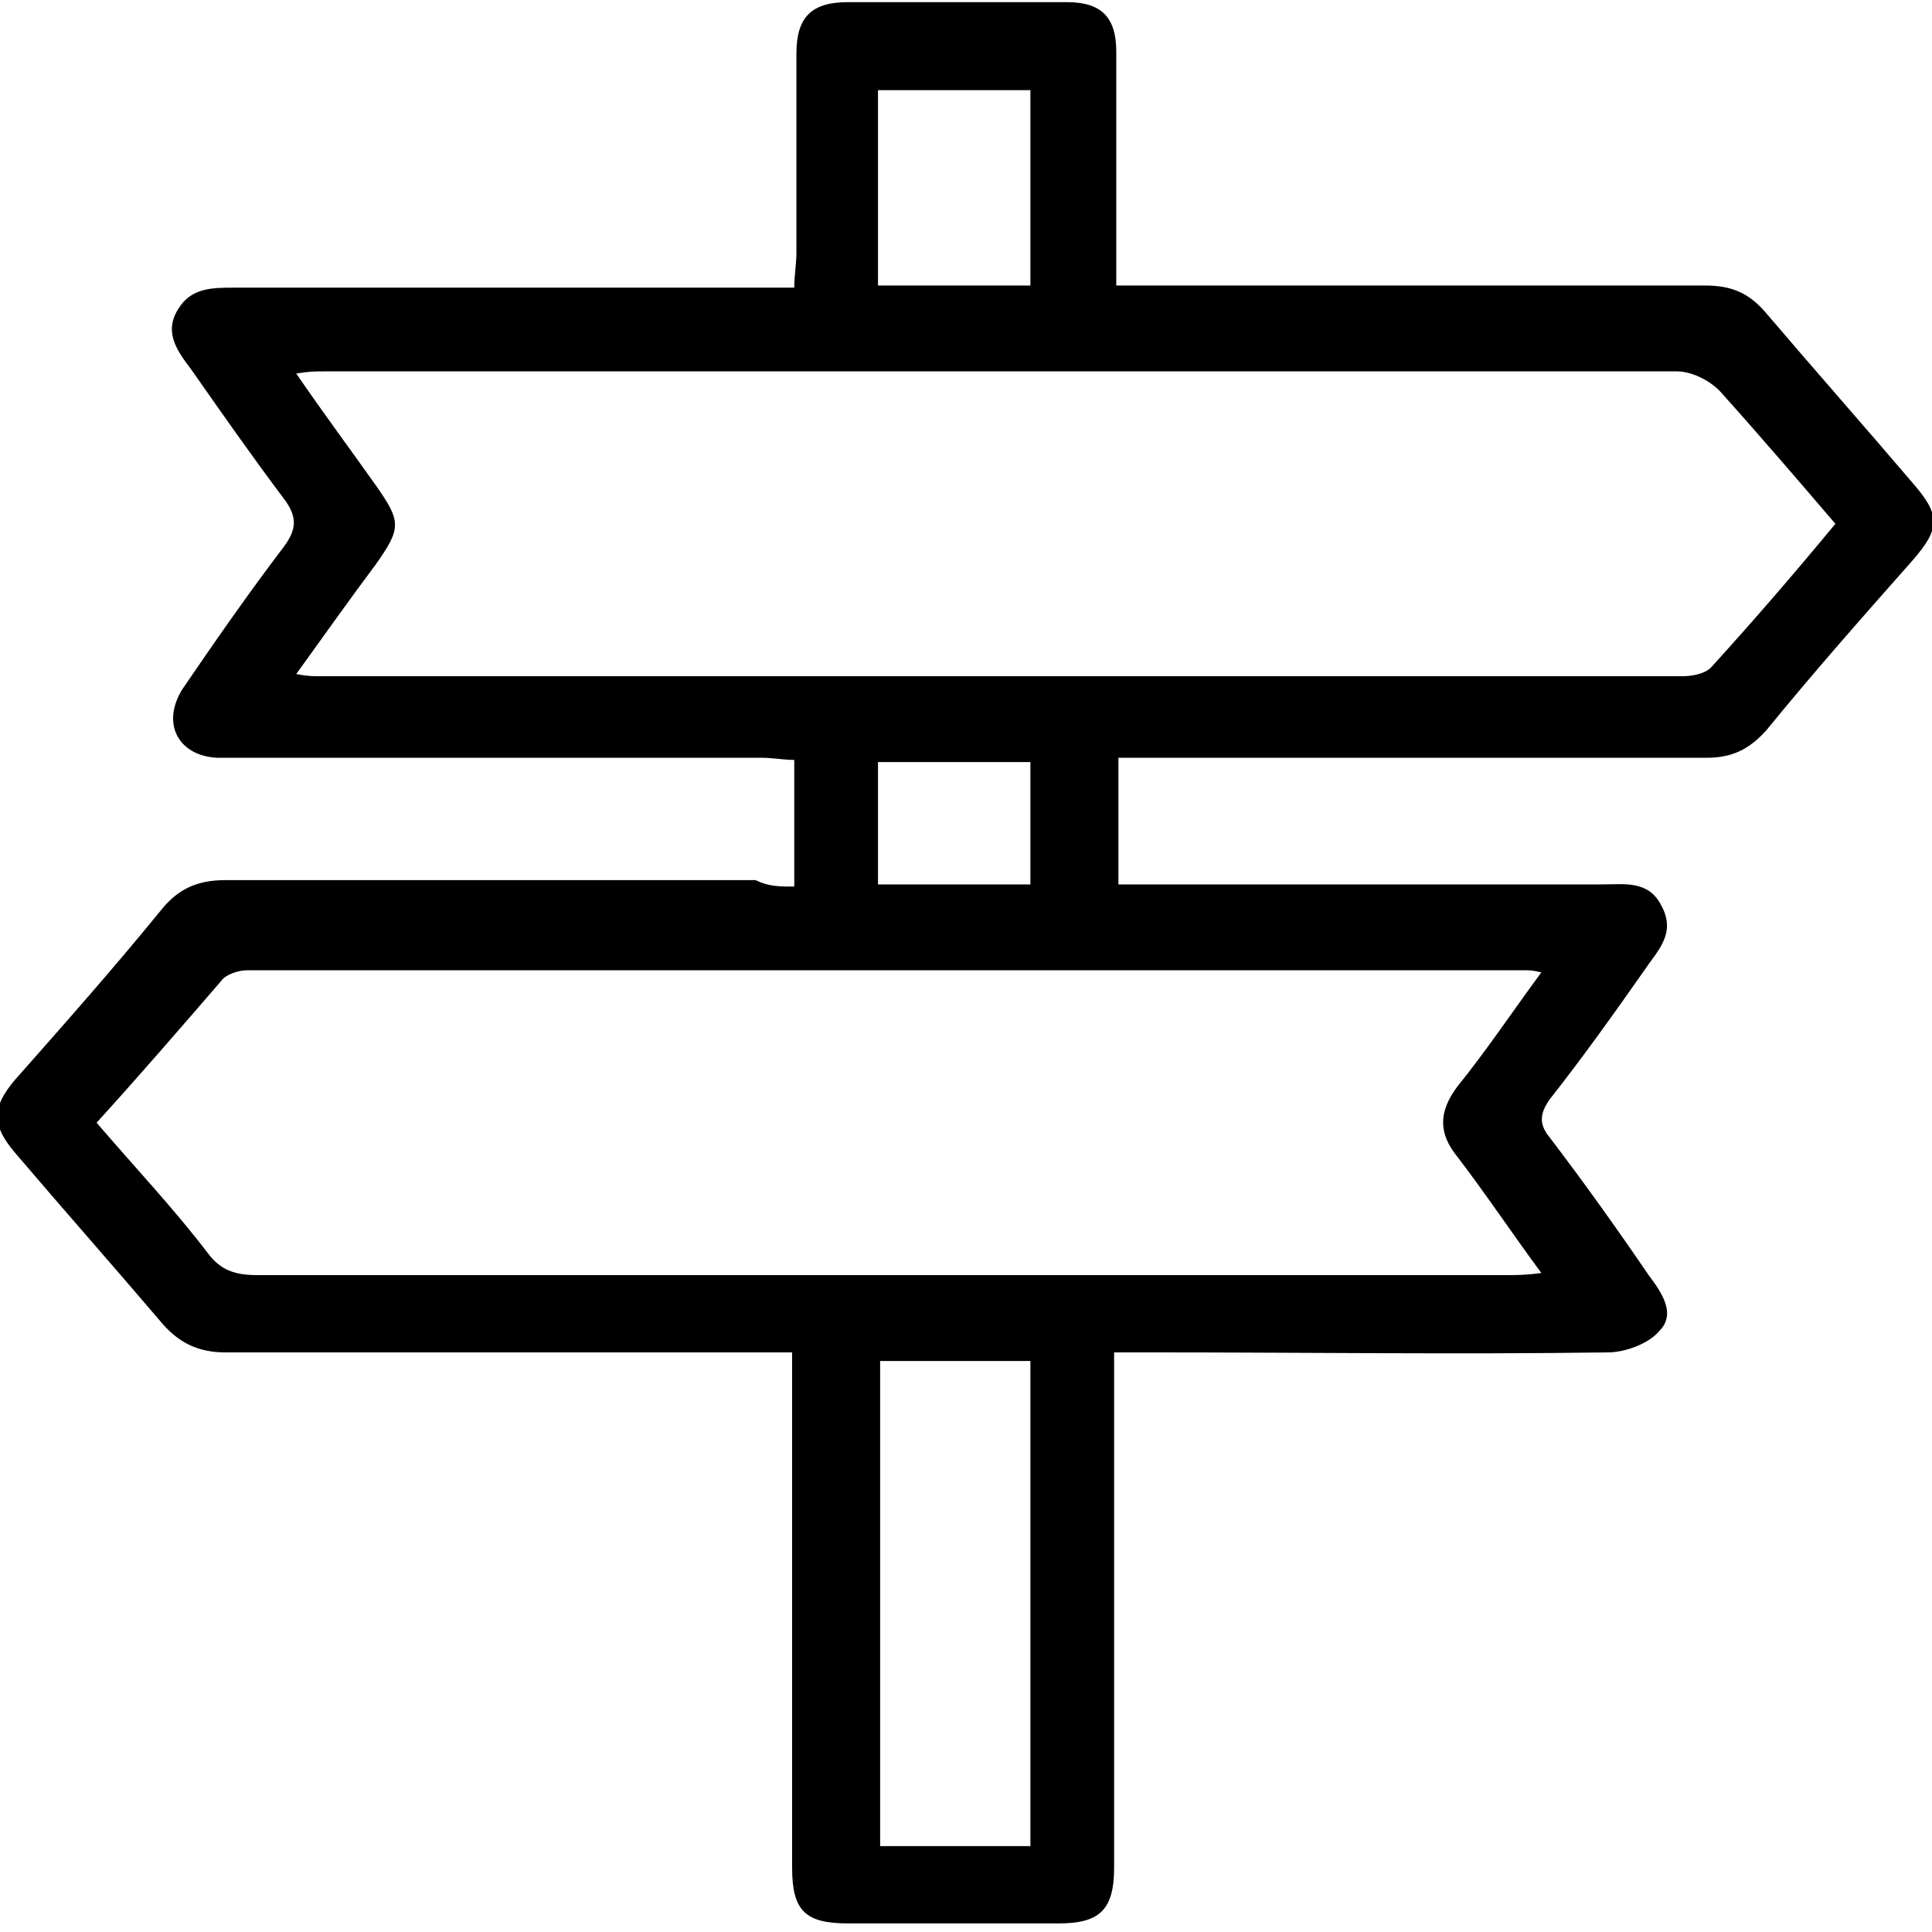 <?xml version="1.0" encoding="utf-8"?>
<!-- Generator: Adobe Illustrator 25.4.1, SVG Export Plug-In . SVG Version: 6.00 Build 0)  -->
<svg version="1.1" id="Layer_1" xmlns="http://www.w3.org/2000/svg" xmlns:xlink="http://www.w3.org/1999/xlink" x="0px" y="0px"
	 viewBox="0 0 90 90" style="enable-background:new 0 0 90 90;" xml:space="preserve">
<path d="M37,41.3c0-2.1,0-3.9,0-5.9c-0.5,0-1-0.1-1.5-0.1c-8,0-16.1,0-24.1,0c-0.4,0-0.8,0-1.3,0c-1.8-0.1-2.6-1.6-1.6-3.2
	c1.5-2.2,3.1-4.5,4.7-6.6c0.6-0.8,0.7-1.4,0-2.3c-1.5-2-2.9-4-4.3-6c-0.6-0.8-1.3-1.7-0.6-2.8c0.6-1,1.6-1,2.6-1c8,0,15.9,0,23.9,0
	c0.7,0,1.4,0,2.2,0c0-0.6,0.1-1.1,0.1-1.6c0-3.1,0-6.2,0-9.3c0-1.7,0.7-2.4,2.4-2.4c3.4,0,6.8,0,10.2,0c1.6,0,2.3,0.7,2.3,2.3
	c0,3.6,0,7.1,0,10.9c0.6,0,1.2,0,1.7,0c8.6,0,17.1,0,25.7,0c1.2,0,2,0.3,2.8,1.2c2.3,2.7,4.6,5.3,6.9,8c1.3,1.5,1.3,2.1,0,3.6
	c-2.3,2.6-4.6,5.2-6.8,7.9c-0.8,0.9-1.6,1.3-2.8,1.3c-8.6,0-17.1,0-25.7,0c-0.5,0-1.1,0-1.7,0c0,2,0,3.9,0,5.9c0.6,0,1.1,0,1.7,0
	c6.9,0,13.8,0,20.8,0c1.1,0,2.2-0.2,2.8,1c0.7,1.3-0.2,2.1-0.8,3c-1.4,2-2.9,4.1-4.4,6c-0.5,0.7-0.5,1.2,0,1.8
	c1.6,2.1,3.1,4.2,4.6,6.4c0.6,0.8,1.3,1.8,0.5,2.6c-0.5,0.6-1.6,1-2.4,1c-7,0.1-14,0-21.1,0c-0.6,0-1.1,0-1.9,0c0,0.6,0,1.2,0,1.7
	c0,7.4,0,14.9,0,22.3c0,2-0.7,2.6-2.6,2.6c-3.3,0-6.6,0-9.8,0c-2,0-2.6-0.6-2.6-2.6c0-7.4,0-14.9,0-22.3c0-0.5,0-1.1,0-1.7
	c-1.1,0-2,0-3,0c-7.8,0-15.6,0-23.4,0c-1.2,0-2.1-0.4-2.9-1.3c-2.3-2.7-4.6-5.3-6.9-8c-1.1-1.3-1.1-2.1,0-3.4
	c2.3-2.6,4.6-5.2,6.8-7.9c0.8-1,1.7-1.4,3-1.4c8.2,0,16.5,0,24.7,0C35.8,41.3,36.3,41.3,37,41.3z M13.8,31.4c0.5,0.1,0.8,0.1,1,0.1
	c21.2,0,42.4,0,63.6,0c0.4,0,1-0.1,1.3-0.4c2-2.2,3.9-4.4,5.8-6.7c-1.8-2.1-3.6-4.2-5.4-6.2c-0.5-0.5-1.3-0.9-2-0.9c-21,0-42,0-63,0
	c-0.4,0-0.7,0-1.3,0.1c1.3,1.9,2.5,3.5,3.7,5.2c1.2,1.7,1.2,2,0,3.7C16.3,27.9,15.1,29.6,13.8,31.4z M71.8,45.3
	c-0.4-0.1-0.5-0.1-0.7-0.1c-19.9,0-39.8,0-59.6,0c-0.4,0-1,0.2-1.2,0.5c-1.9,2.2-3.8,4.4-5.8,6.6c1.8,2.1,3.6,4,5.2,6.1
	c0.6,0.8,1.3,1,2.3,1c19.4,0,38.8,0,58.2,0c0.4,0,0.9,0,1.6-0.1c-1.4-1.9-2.6-3.7-3.9-5.4c-0.9-1.1-0.9-2.1,0-3.3
	C69.2,49,70.4,47.2,71.8,45.3z M41,63.4c0,7.7,0,15.2,0,22.6c2.4,0,4.7,0,7,0c0-7.6,0-15.1,0-22.6C45.6,63.4,43.3,63.4,41,63.4z
	 M48,4.2c-2.4,0-4.7,0-7.1,0c0,3.1,0,6.1,0,9.1c2.4,0,4.7,0,7.1,0C48,10.2,48,7.3,48,4.2z M40.9,41.2c2.5,0,4.8,0,7.1,0
	c0-2,0-3.8,0-5.7c-2.4,0-4.7,0-7.1,0C40.9,37.4,40.9,39.3,40.9,41.2z"/>
</svg>
